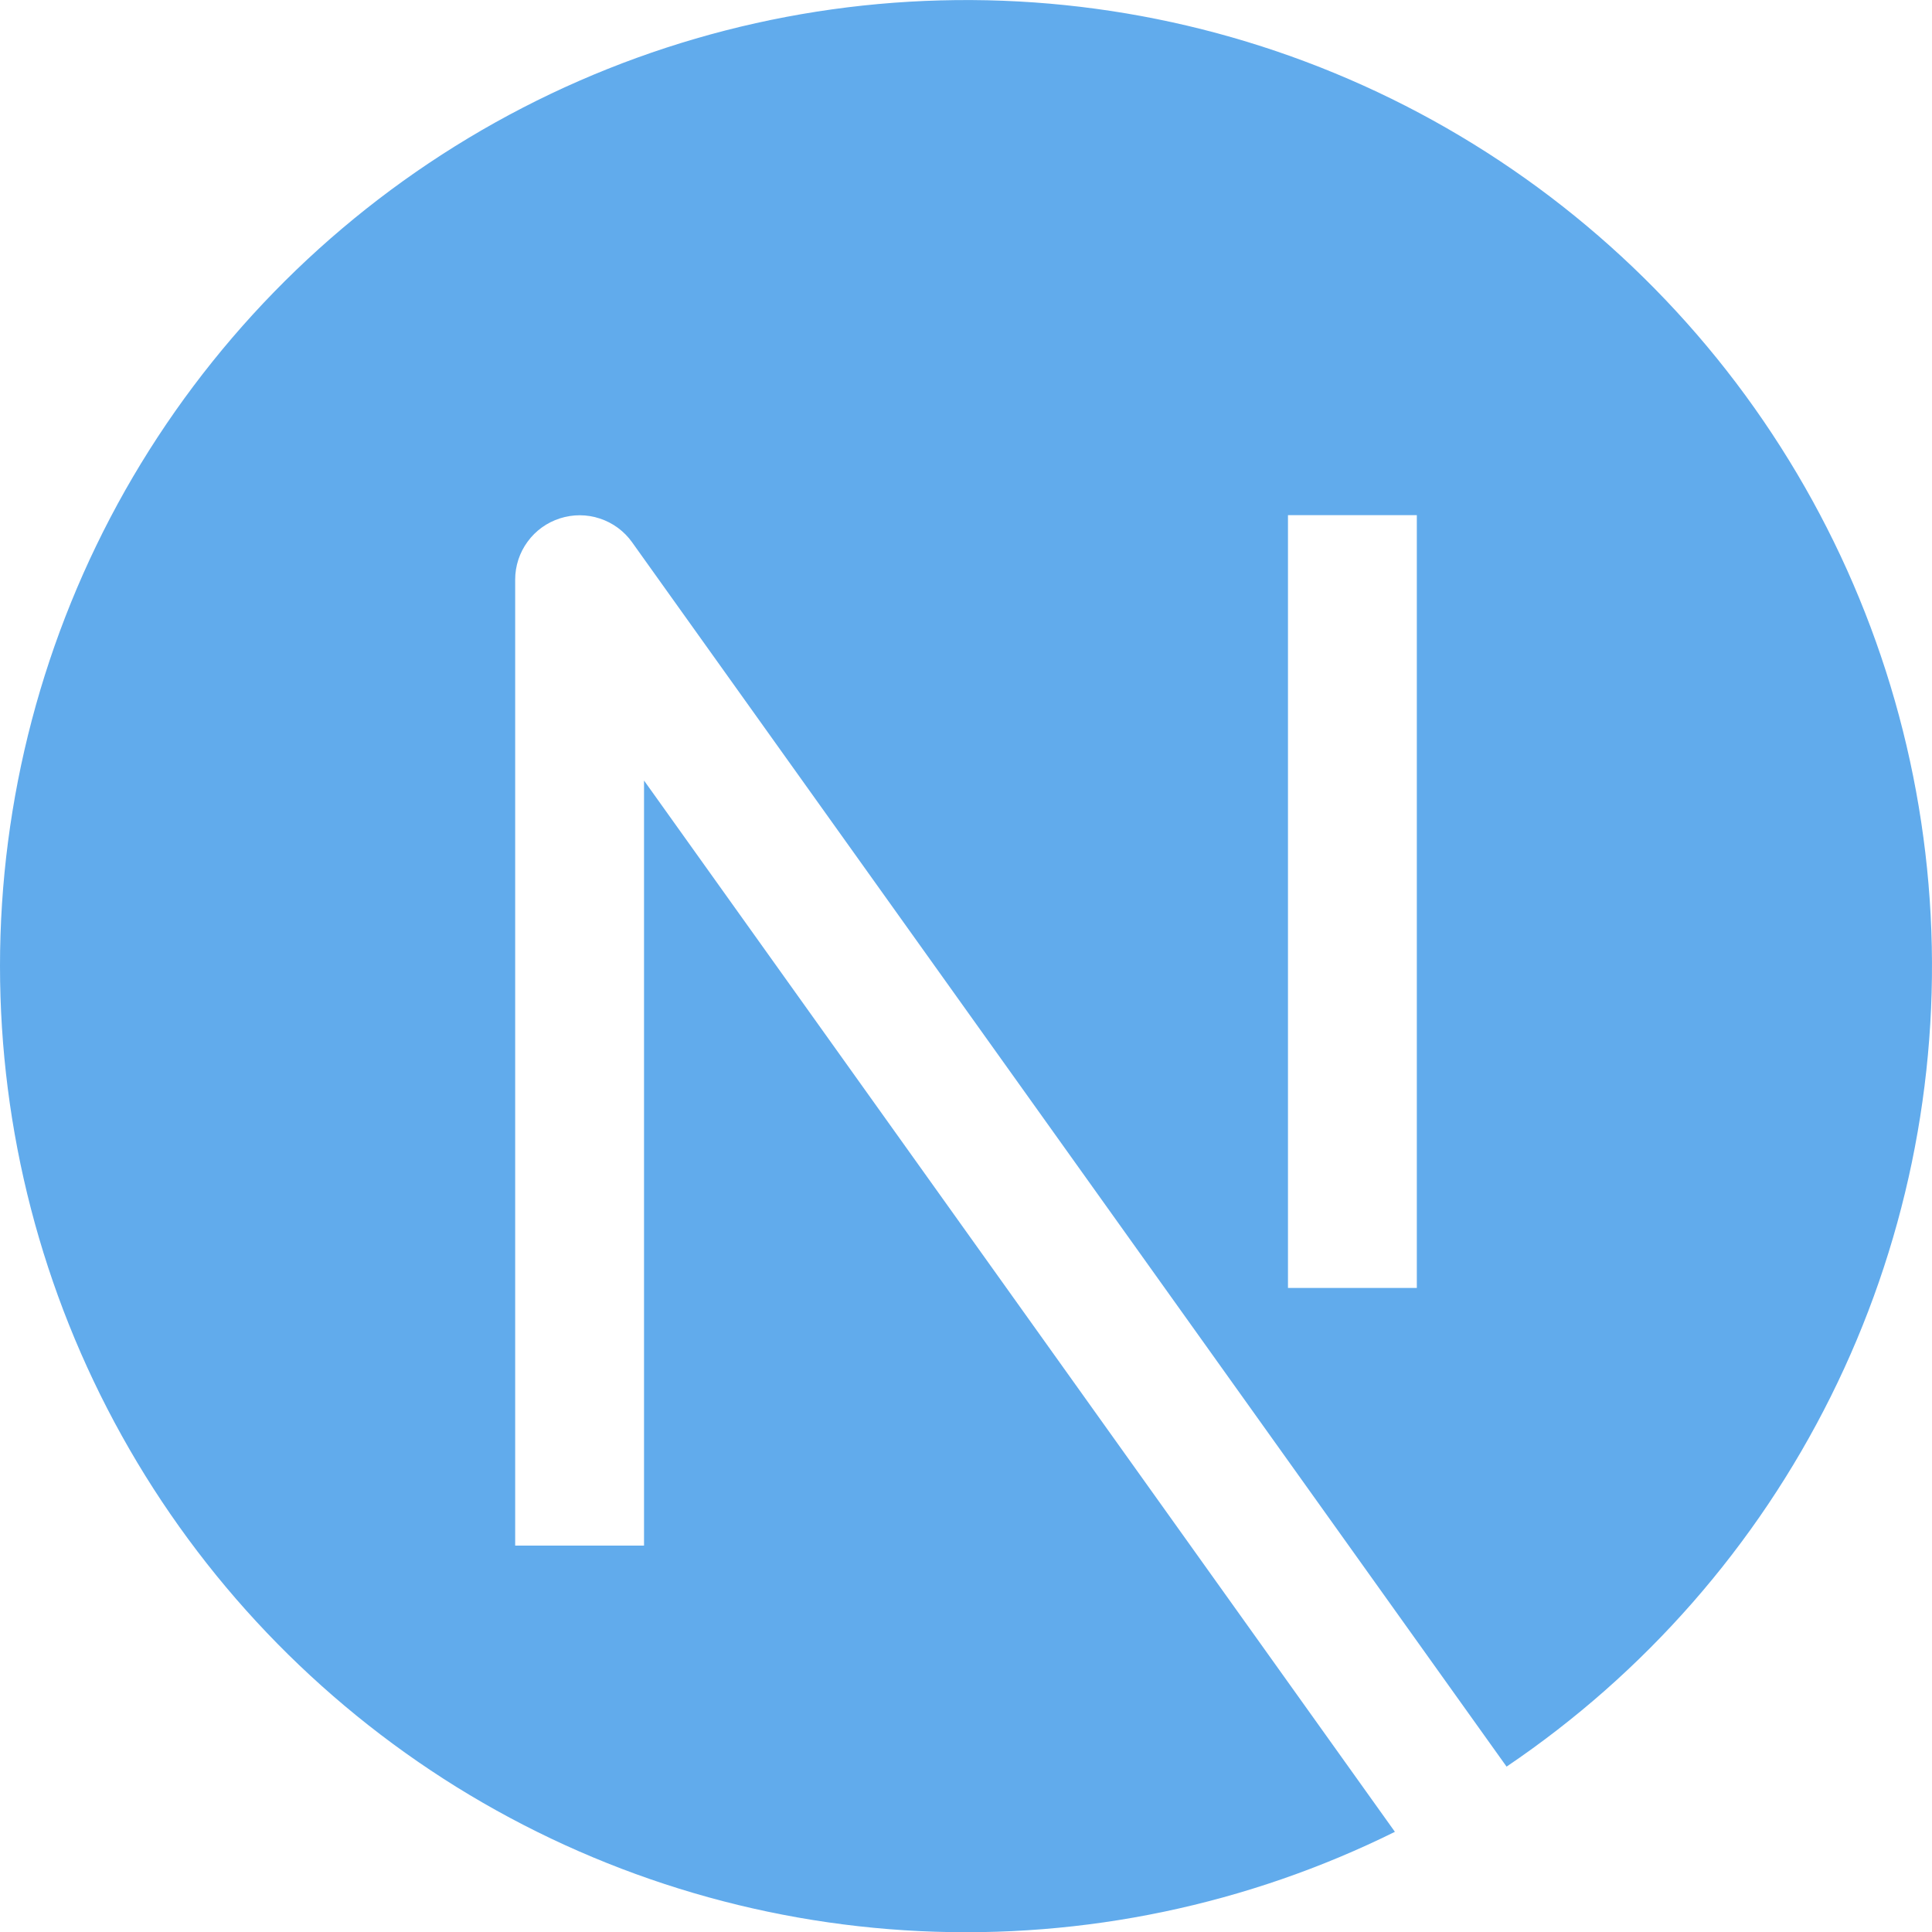 <svg width="20" height="20" viewBox="0 0 20 20" fill="none" xmlns="http://www.w3.org/2000/svg">
<path opacity="0.7" fill-rule="evenodd" clip-rule="evenodd" d="M2.87823e-07 10C6.44155e-05 8.274 0.447 6.578 1.296 5.076C2.146 3.575 3.37 2.318 4.849 1.429C6.328 0.54 8.012 0.049 9.737 0.004C11.462 -0.042 13.169 0.36 14.693 1.17C16.216 1.98 17.505 3.17 18.432 4.625C19.36 6.08 19.895 7.75 19.986 9.473C20.077 11.197 19.721 12.914 18.951 14.459C18.182 16.003 17.026 17.322 15.596 18.288L6.543 5.613C6.461 5.498 6.344 5.412 6.21 5.368C6.076 5.323 5.931 5.323 5.797 5.366C5.662 5.409 5.545 5.493 5.462 5.607C5.378 5.721 5.333 5.859 5.333 6V16H6.667V8.08L14.44 18.963C12.915 19.718 11.223 20.072 9.523 19.991C7.823 19.91 6.172 19.396 4.726 18.499C3.281 17.601 2.088 16.35 1.261 14.863C0.433 13.375 -0 11.702 2.87823e-07 10ZM13.333 13.333V5.333H14.667V13.333H13.333Z" fill="#1E88E5"/>
</svg>
